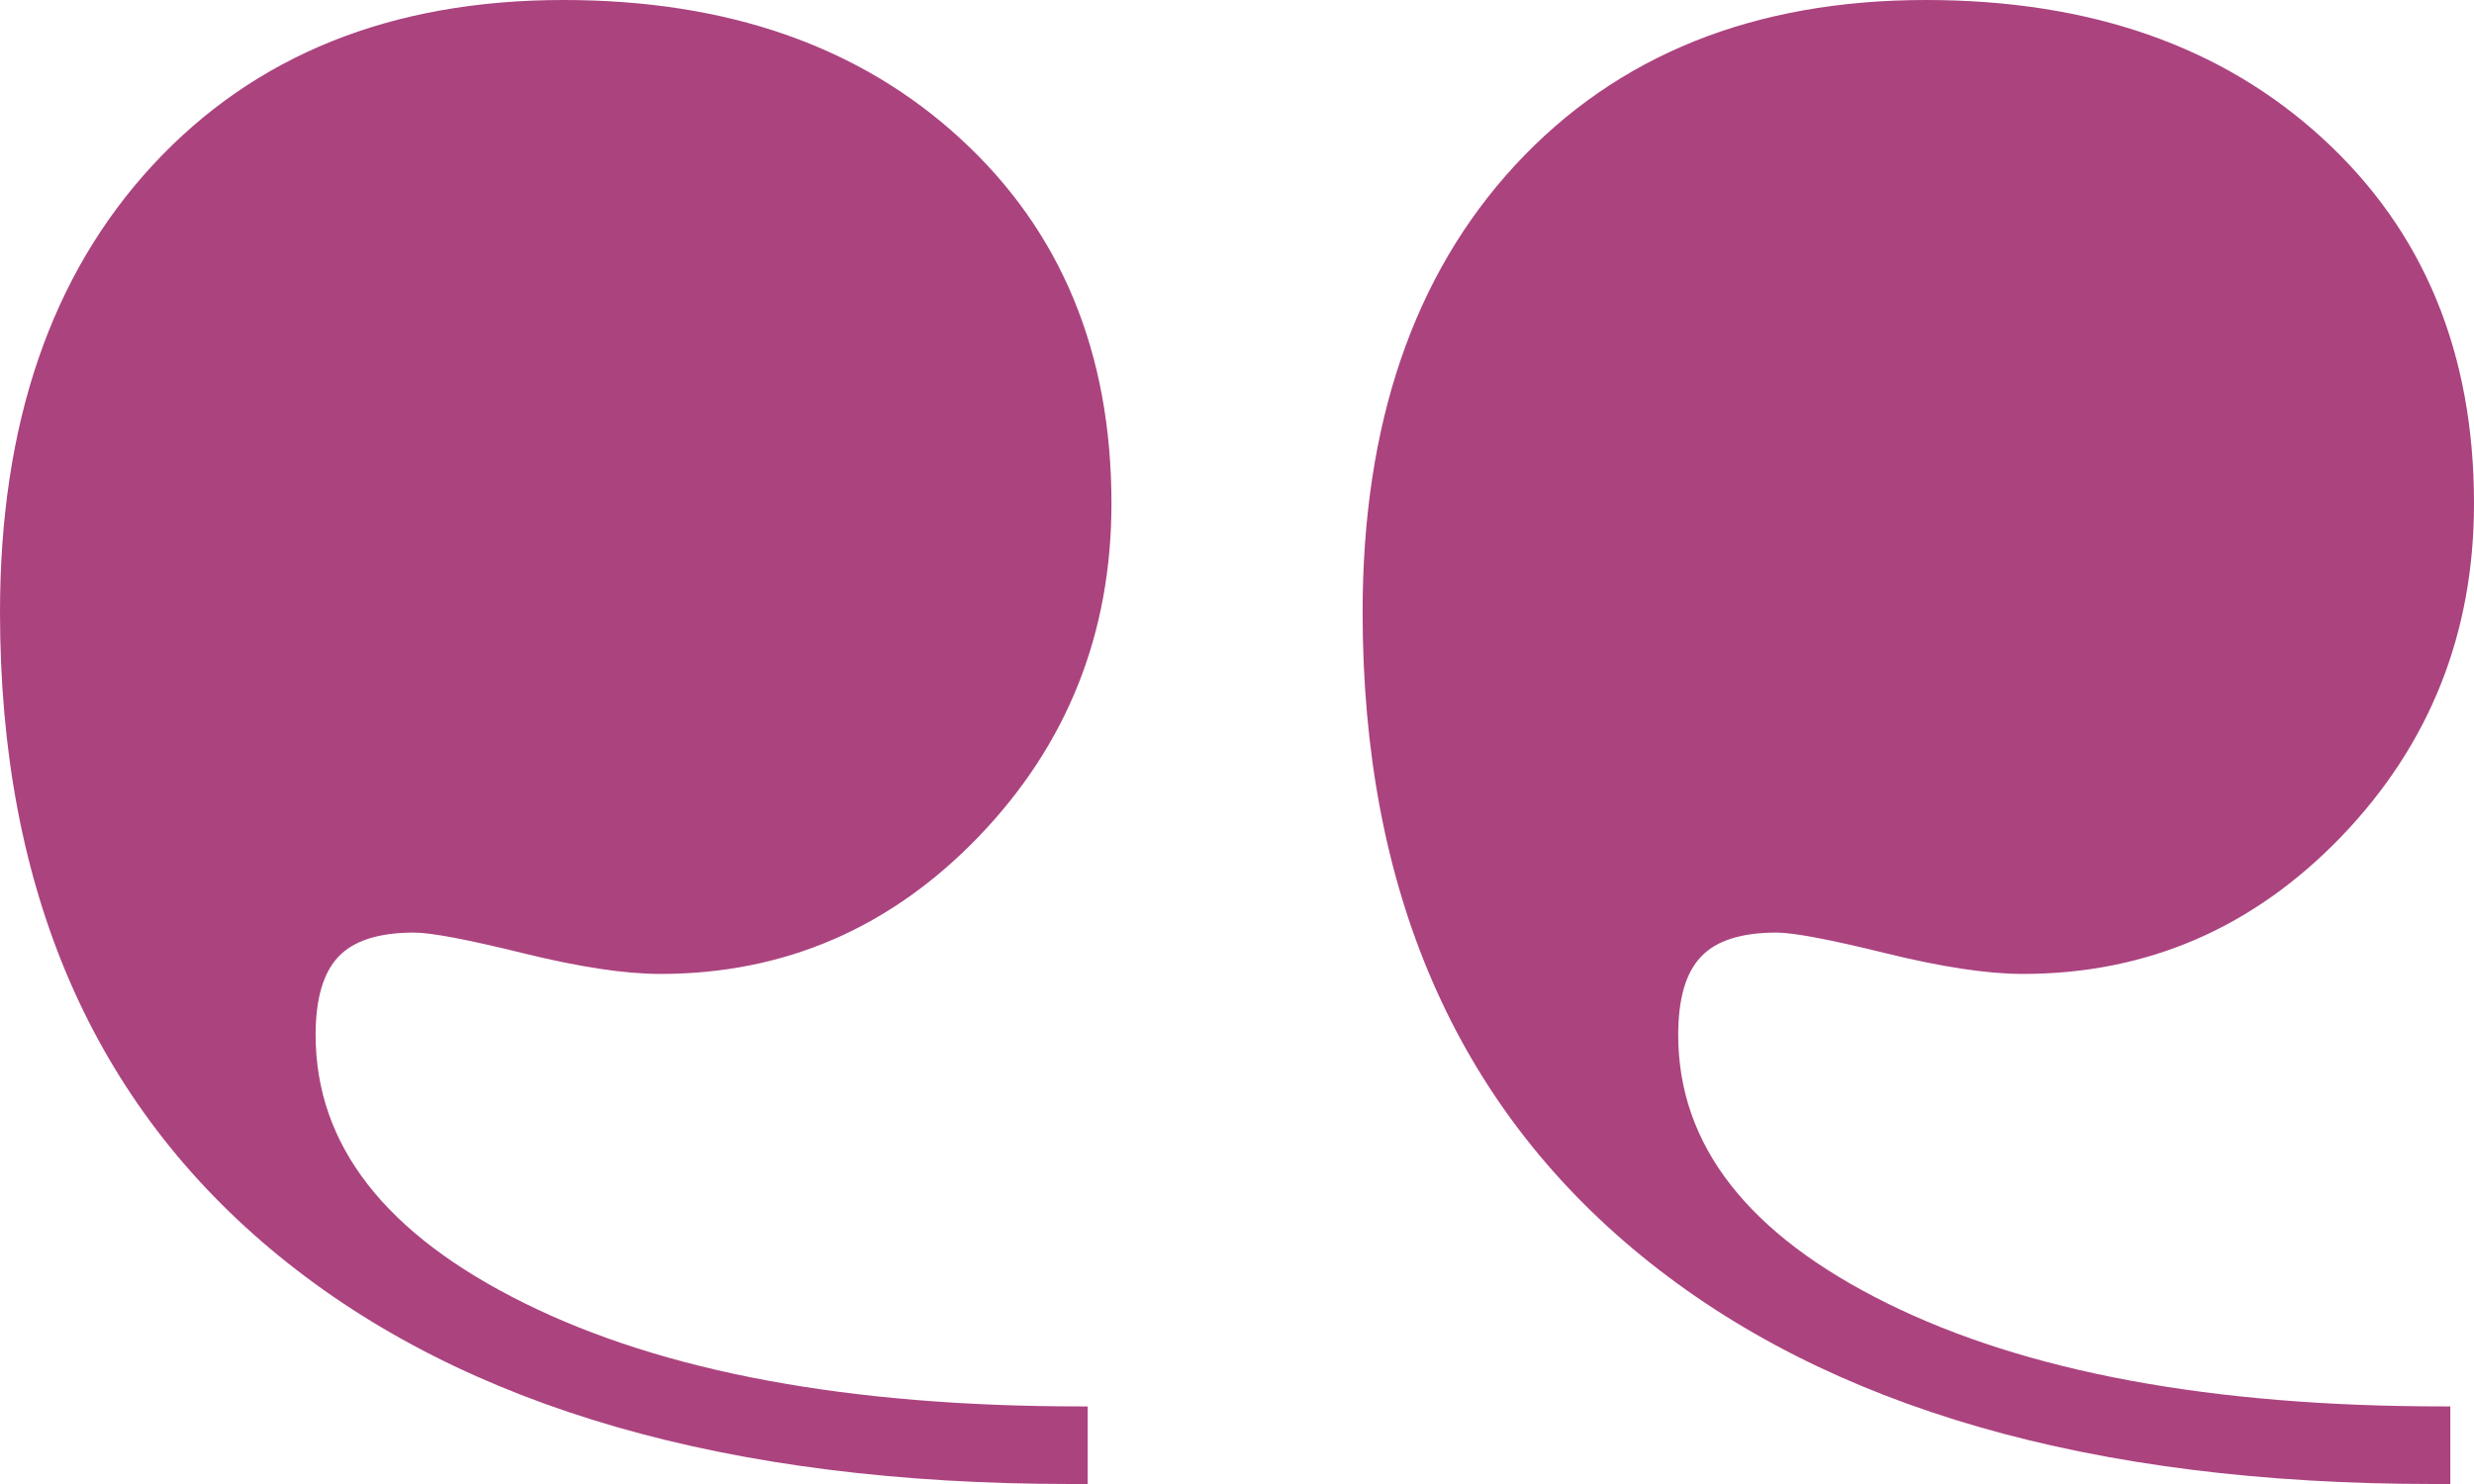 <?xml version="1.0" encoding="utf-8"?>
<!-- Generator: Adobe Illustrator 16.0.0, SVG Export Plug-In . SVG Version: 6.00 Build 0)  -->
<!DOCTYPE svg PUBLIC "-//W3C//DTD SVG 1.1//EN" "http://www.w3.org/Graphics/SVG/1.1/DTD/svg11.dtd">
<svg version="1.1" id="Capa_1" xmlns="http://www.w3.org/2000/svg" xmlns:xlink="http://www.w3.org/1999/xlink" x="0px" y="0px"
	 width="35px" height="21px" viewBox="0 0 35 21" enable-background="new 0 0 35 21" xml:space="preserve">
<path fill="#AB437F" d="M15.388,19.903V21h-0.24c-4.833,0-8.566-1.075-11.199-3.225C1.316,15.627,0,12.59,0,8.666
	c0-2.663,0.72-4.772,2.161-6.33C3.601,0.779,5.538,0,7.971,0c2.32,0,4.192,0.653,5.617,1.963c1.424,1.307,2.136,3.028,2.136,5.161
	c0,1.837-0.624,3.407-1.872,4.708c-1.248,1.299-2.752,1.95-4.513,1.95c-0.496,0-1.141-0.097-1.933-0.292
	c-0.792-0.195-1.307-0.293-1.548-0.293c-0.497,0-0.852,0.112-1.069,0.34c-0.215,0.225-0.324,0.595-0.324,1.108
	c0,1.558,0.984,2.822,2.954,3.796c1.968,0.975,4.592,1.461,7.874,1.461H15.388z M34.665,19.903V21h-0.241
	c-4.833,0-8.565-1.075-11.198-3.225c-2.633-2.148-3.949-5.186-3.949-9.11c0-2.663,0.721-4.772,2.16-6.33
	C22.878,0.779,24.813,0,27.246,0c2.321,0,4.193,0.653,5.617,1.963C34.288,3.27,35,4.991,35,7.124c0,1.837-0.624,3.407-1.871,4.708
	c-1.249,1.299-2.753,1.95-4.514,1.95c-0.496,0-1.141-0.097-1.934-0.292c-0.791-0.195-1.308-0.293-1.547-0.293
	c-0.496,0-0.853,0.112-1.068,0.34c-0.217,0.225-0.324,0.595-0.324,1.108c0,1.558,0.984,2.822,2.952,3.796
	c1.969,0.975,4.594,1.461,7.874,1.461H34.665z"/>
</svg>
